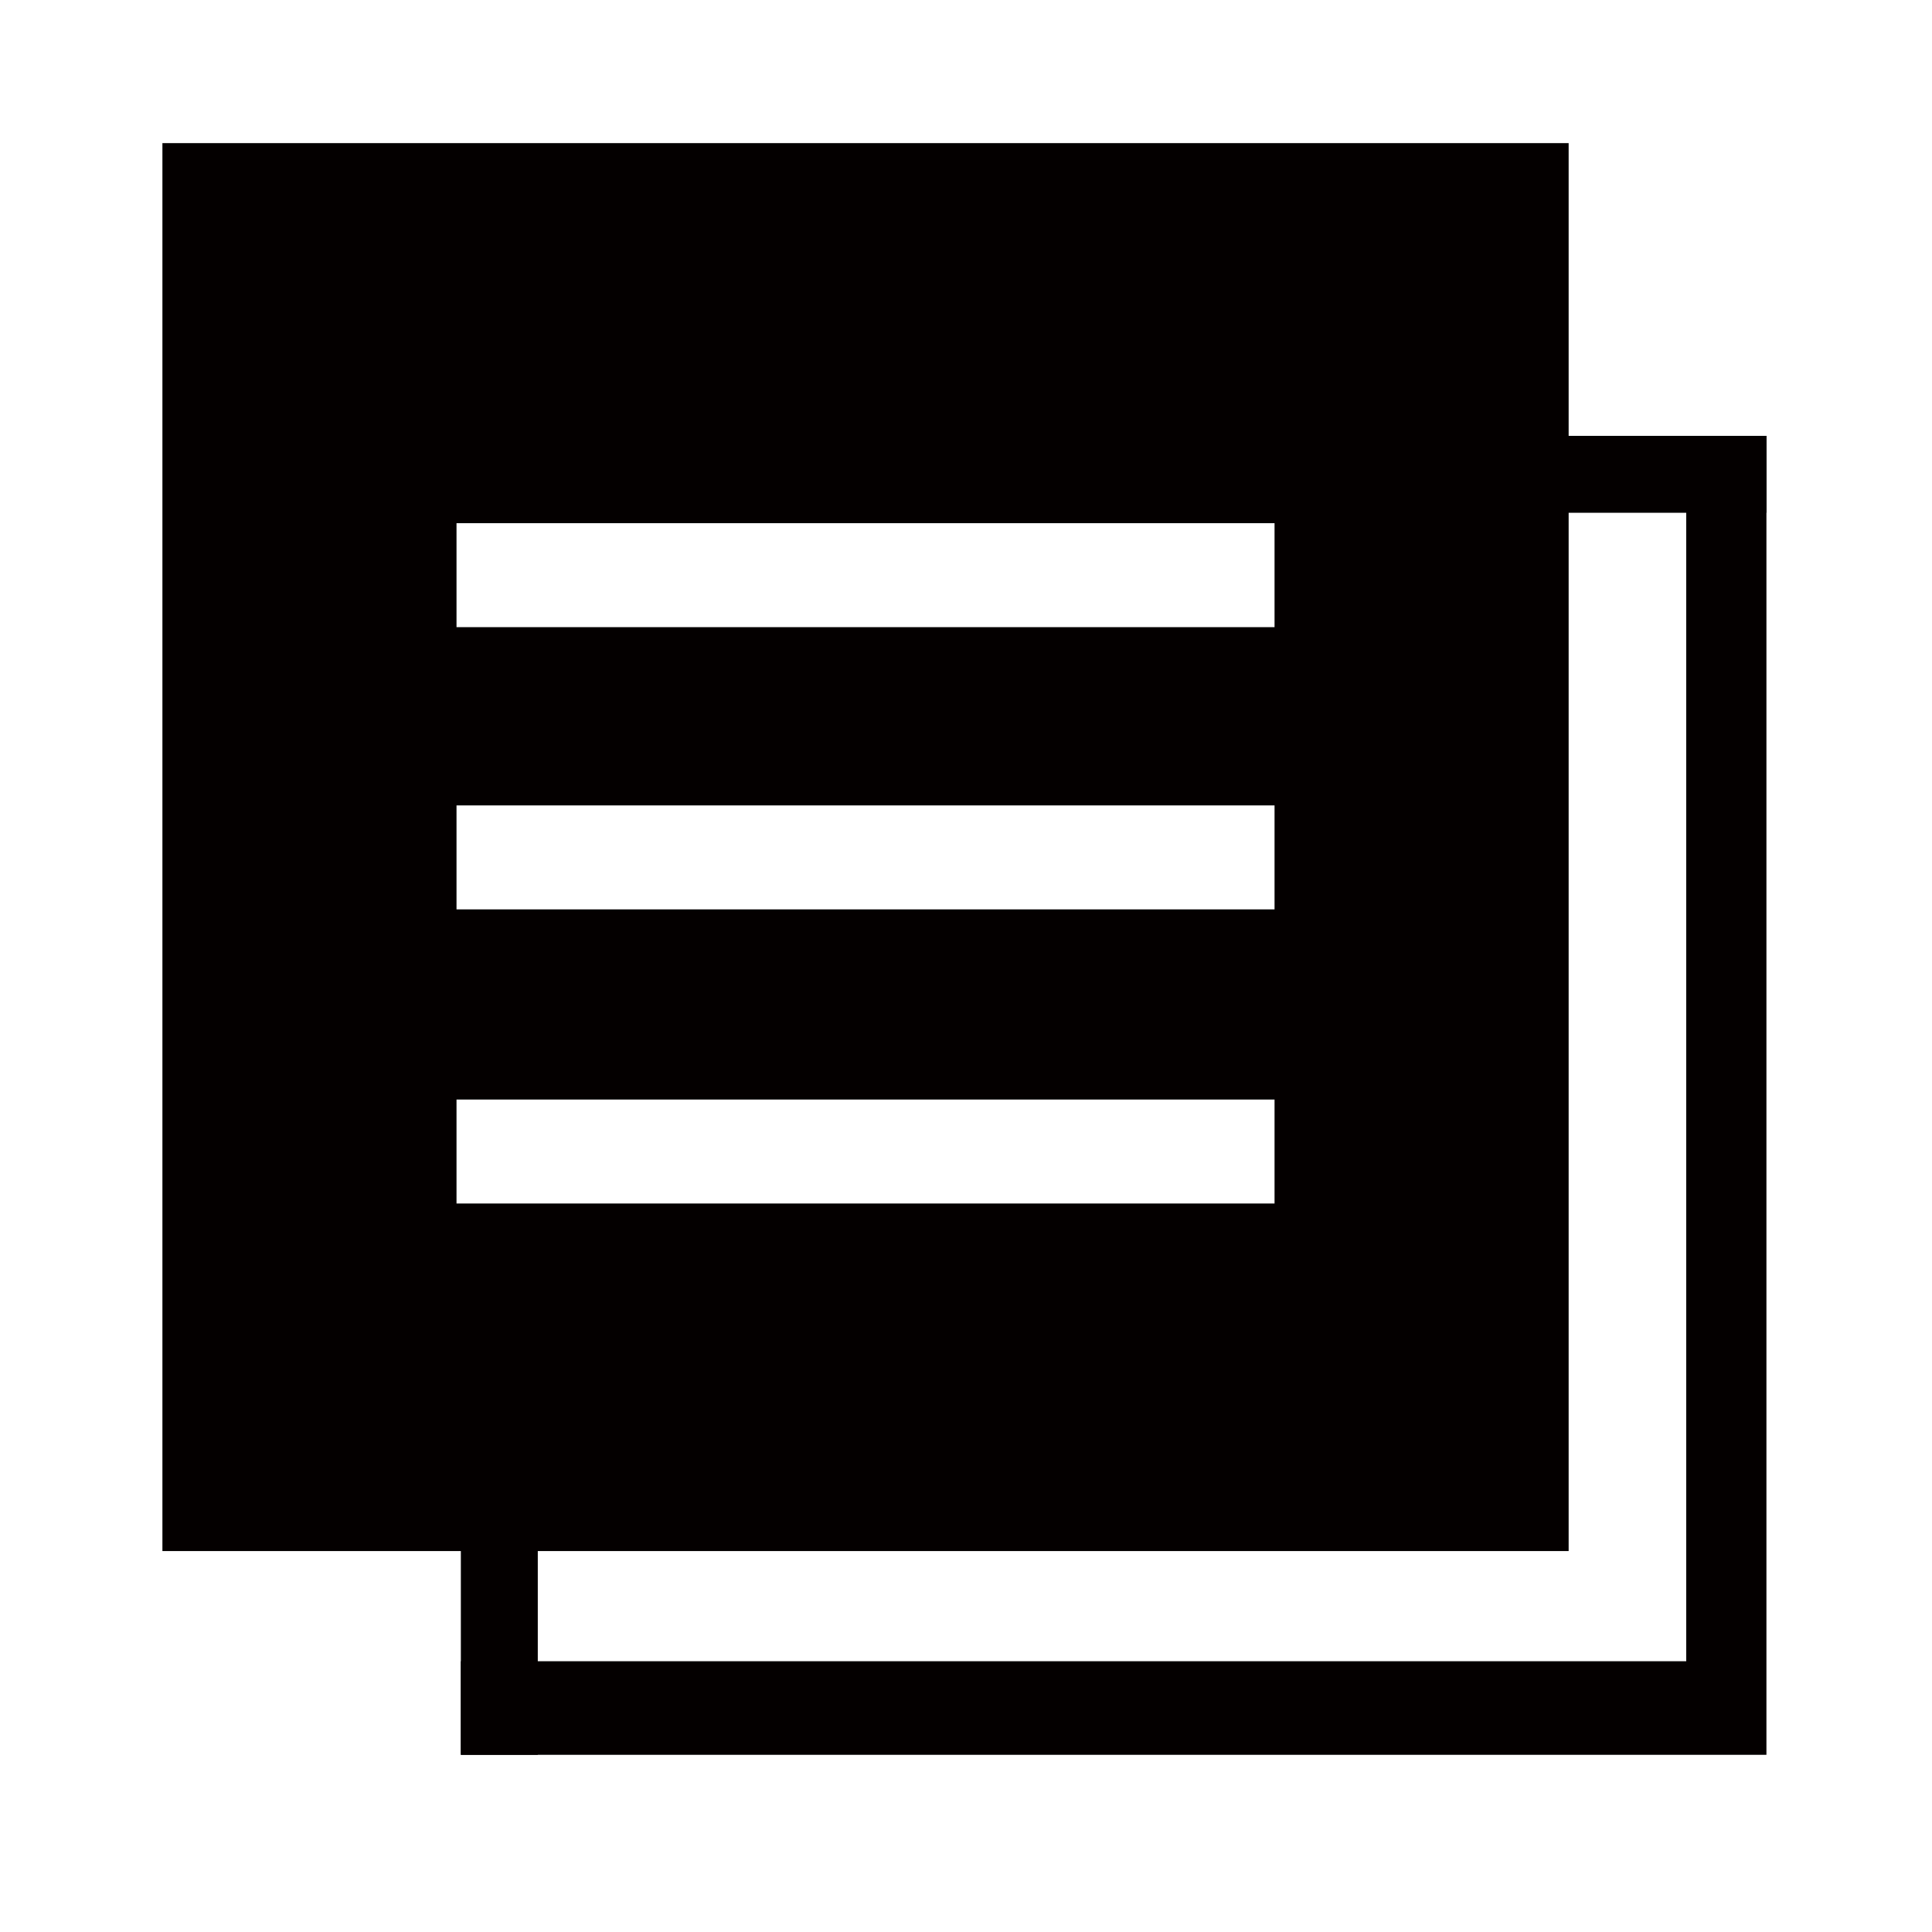 <?xml version="1.0" standalone="no"?><!DOCTYPE svg PUBLIC "-//W3C//DTD SVG 1.1//EN" "http://www.w3.org/Graphics/SVG/1.1/DTD/svg11.dtd"><svg t="1614578870129" class="icon" viewBox="0 0 1024 1024" version="1.1" xmlns="http://www.w3.org/2000/svg" p-id="1841" xmlns:xlink="http://www.w3.org/1999/xlink" width="200" height="200"><defs><style type="text/css"></style></defs><path d="M86.081 75.848v746.255H831.415V75.848H86.081zM675.534 637.88H241.963v-55.11H675.534v55.11z m0-155.882H241.963v-55.11H675.534v55.11z m0-149.583H241.963v-55.11H675.534v55.11z" fill="#040000" p-id="1842"></path><path d="M893.733 231.015v649.473H244.26v49.597h691.985V231.015z" fill="#040000" p-id="1843"></path><path d="M768.562 231.015h167.683v40.781H768.562zM244.26 762.402h40.781V930.085h-40.781z" fill="#040000" p-id="1844"></path></svg>